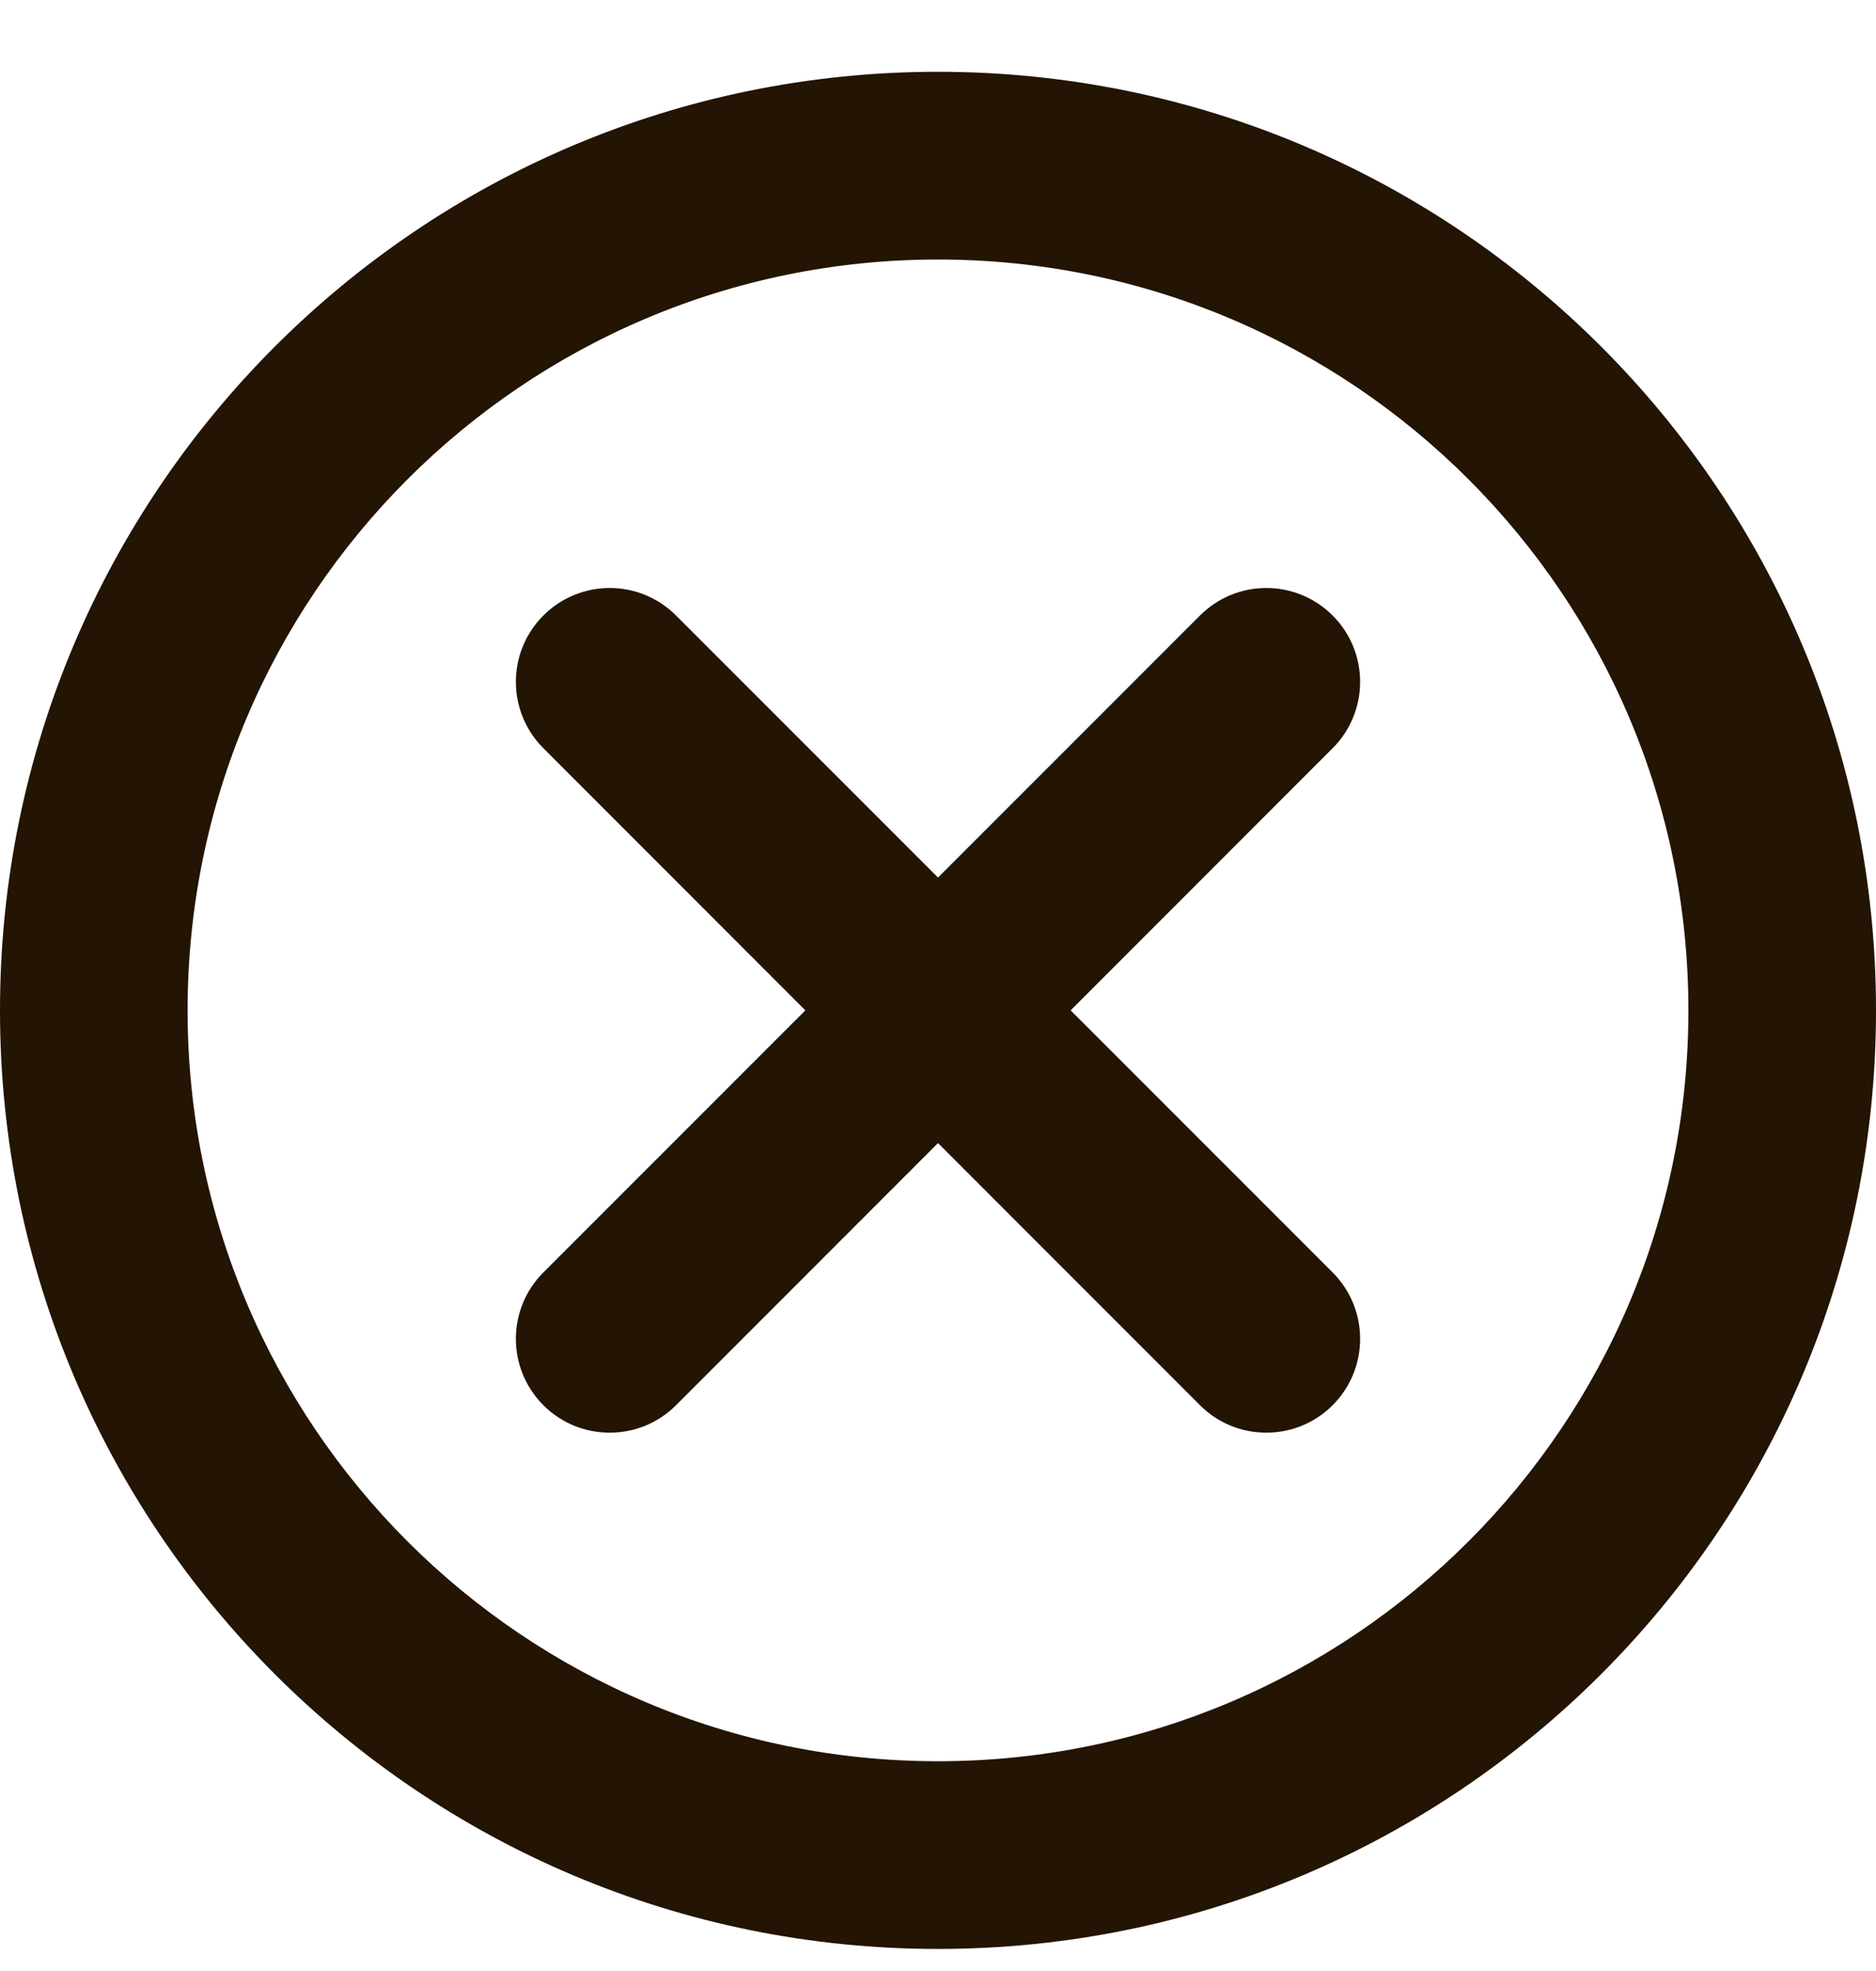 <svg width="20" height="21" viewBox="0 0 20 21" fill="none" xmlns="http://www.w3.org/2000/svg">
<path d="M10 2.765C5.582 2.765 2 6.346 2 10.765C2 15.183 5.582 18.765 10 18.765C14.418 18.765 18 15.183 18 10.765C18 6.346 14.418 2.765 10 2.765ZM0 10.765C0 5.242 4.477 0.765 10 0.765C15.523 0.765 20 5.242 20 10.765C20 16.288 15.523 20.765 10 20.765C4.477 20.765 0 16.288 0 10.765ZM5.793 6.558C6.183 6.167 6.817 6.167 7.207 6.558L10 9.35L12.793 6.558C13.183 6.167 13.817 6.167 14.207 6.558C14.598 6.948 14.598 7.581 14.207 7.972L11.414 10.765L14.207 13.557C14.598 13.948 14.598 14.581 14.207 14.972C13.817 15.362 13.183 15.362 12.793 14.972L10 12.179L7.207 14.972C6.817 15.362 6.183 15.362 5.793 14.972C5.402 14.581 5.402 13.948 5.793 13.557L8.586 10.765L5.793 7.972C5.402 7.581 5.402 6.948 5.793 6.558Z" fill="#231403"/>
</svg>
